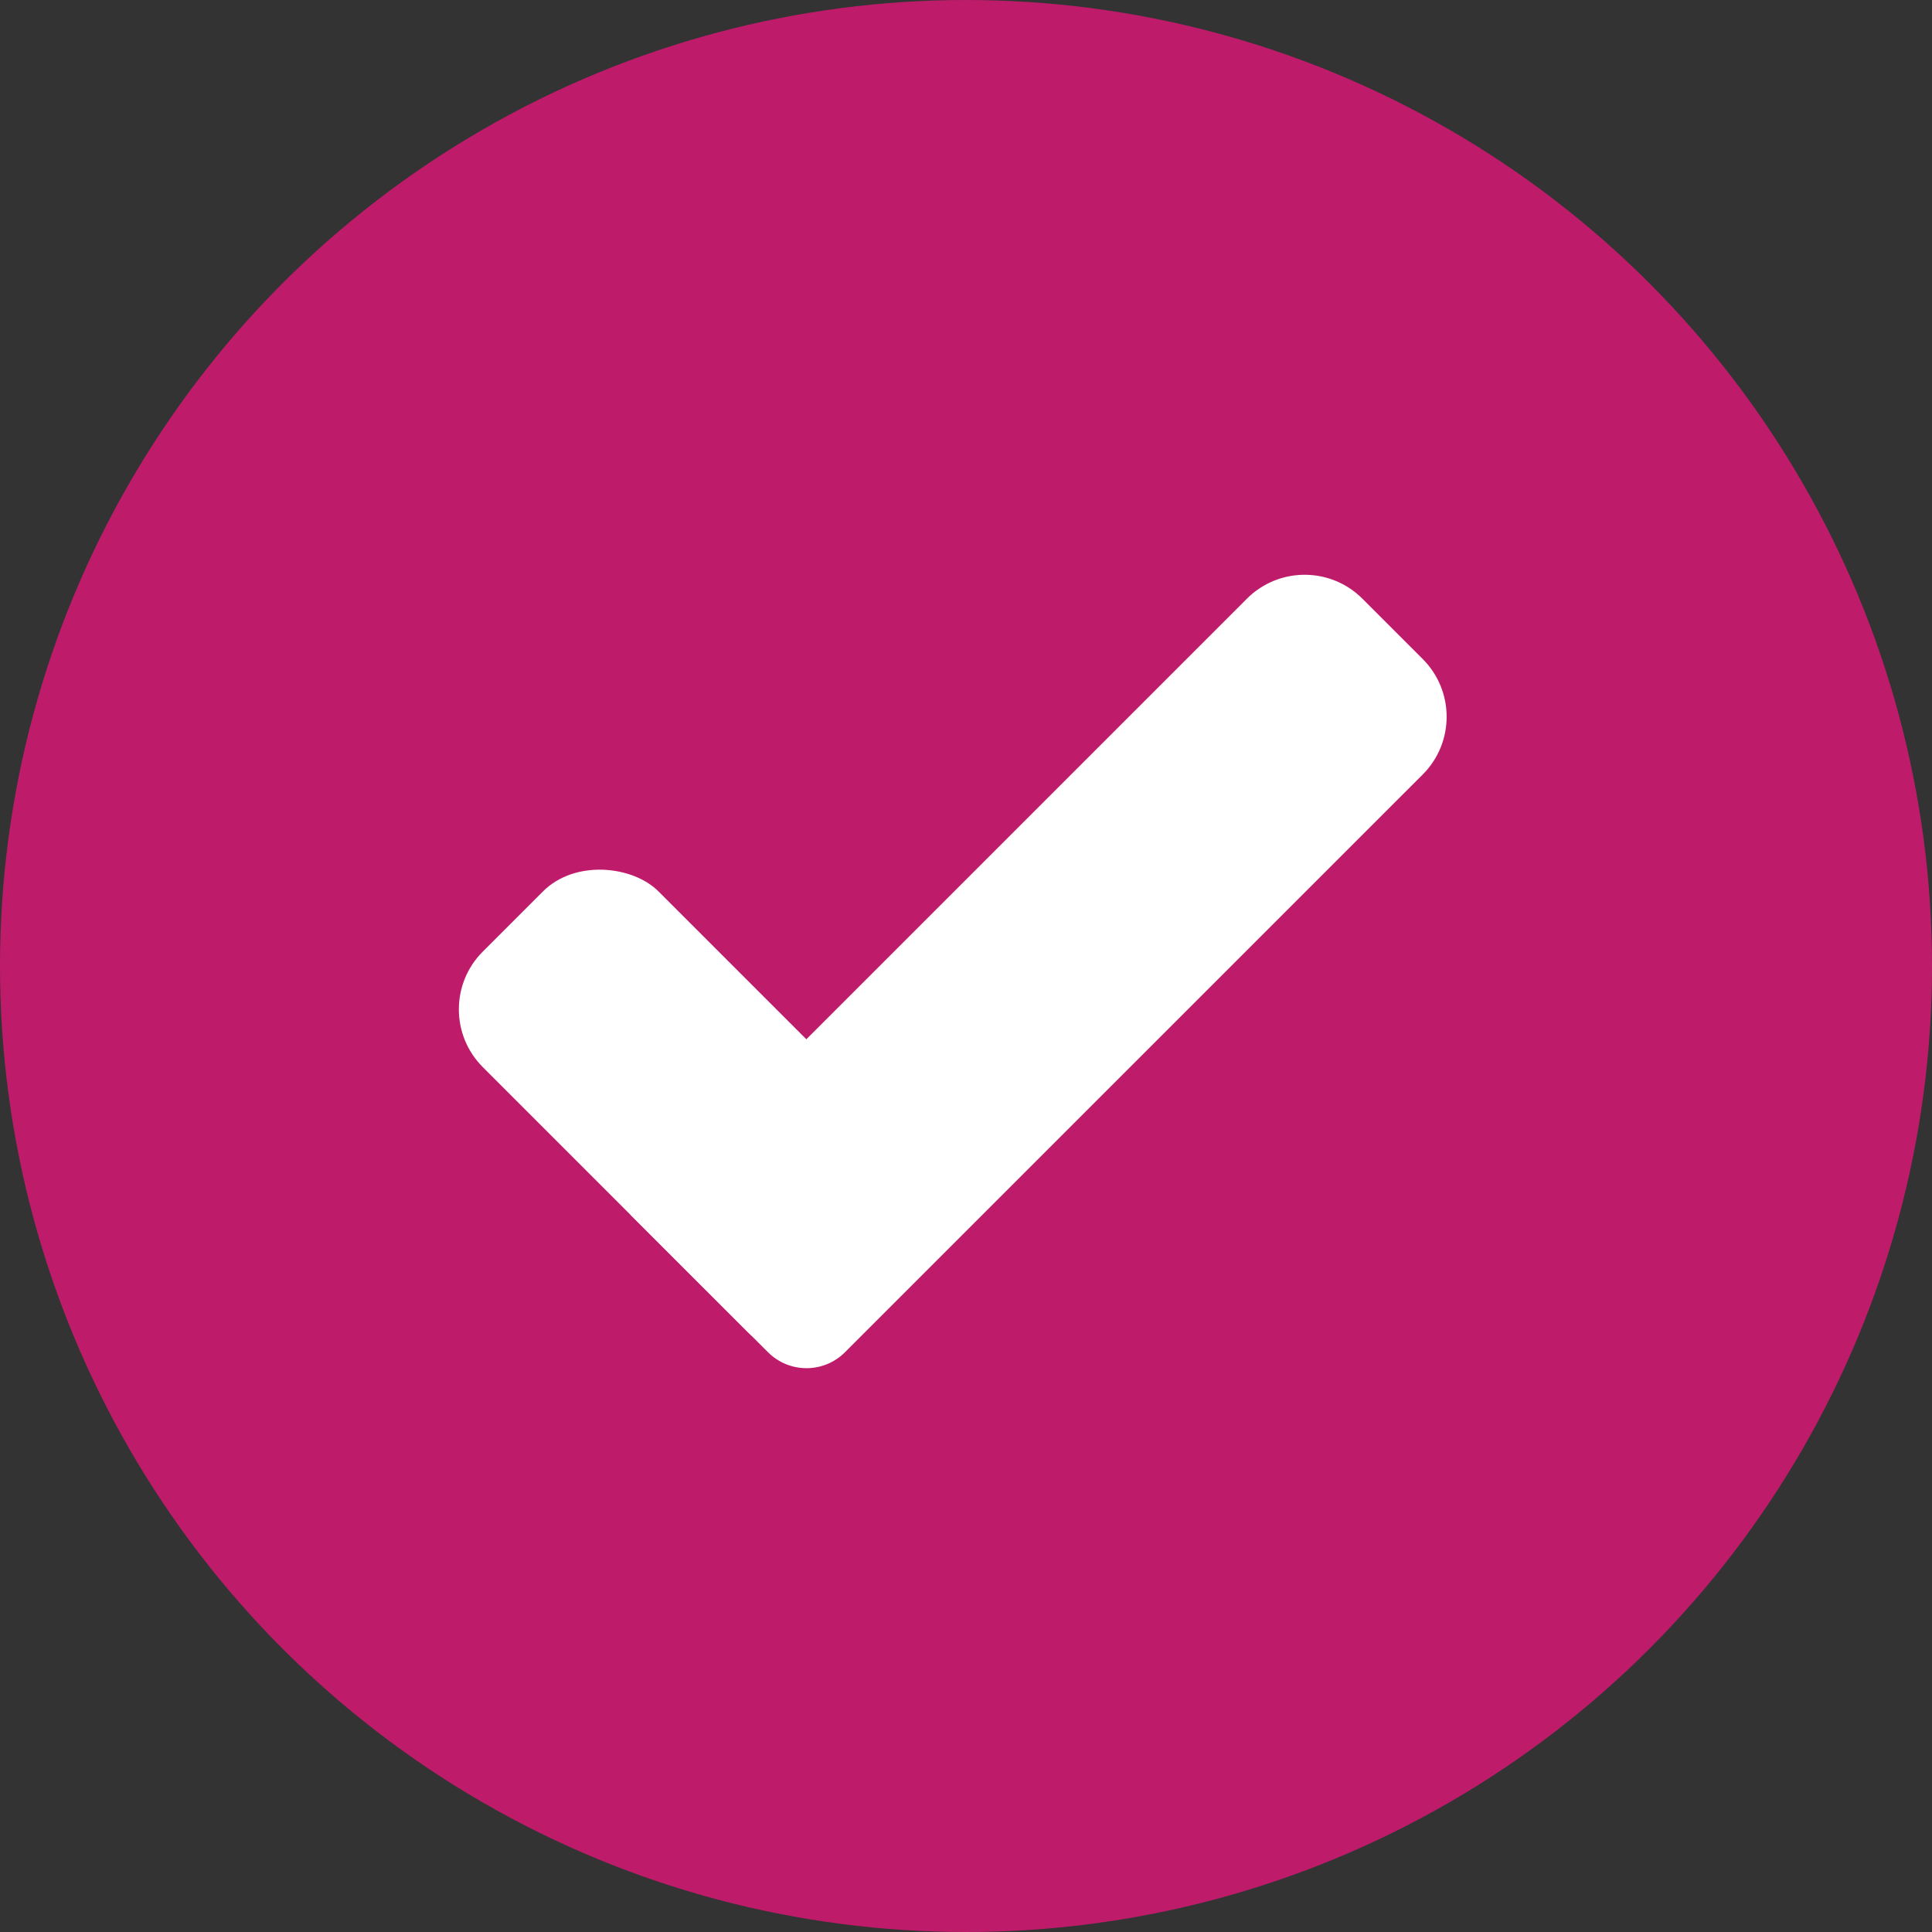<svg width="71" height="71" viewBox="0 0 71 71" fill="none" xmlns="http://www.w3.org/2000/svg">
<rect x="0" y="0" width="71" height="71" fill="#333333" stroke="none"/>
<circle cx="35.5" cy="35.5" r="35.5" fill="#BF1B6B"/>
<rect x="15.62" y="37.093" width="9.131" height="19.789" rx="3" transform="rotate(-45 15.62 37.093)" fill="white"/>
<path d="M45.824 22.001C46.996 20.83 48.895 20.83 50.067 22.001L52.285 24.219C53.456 25.391 53.456 27.29 52.285 28.462L31.052 49.694C30.271 50.475 29.005 50.475 28.224 49.694L23.177 44.648L45.824 22.001Z" fill="white"/>
</svg>
